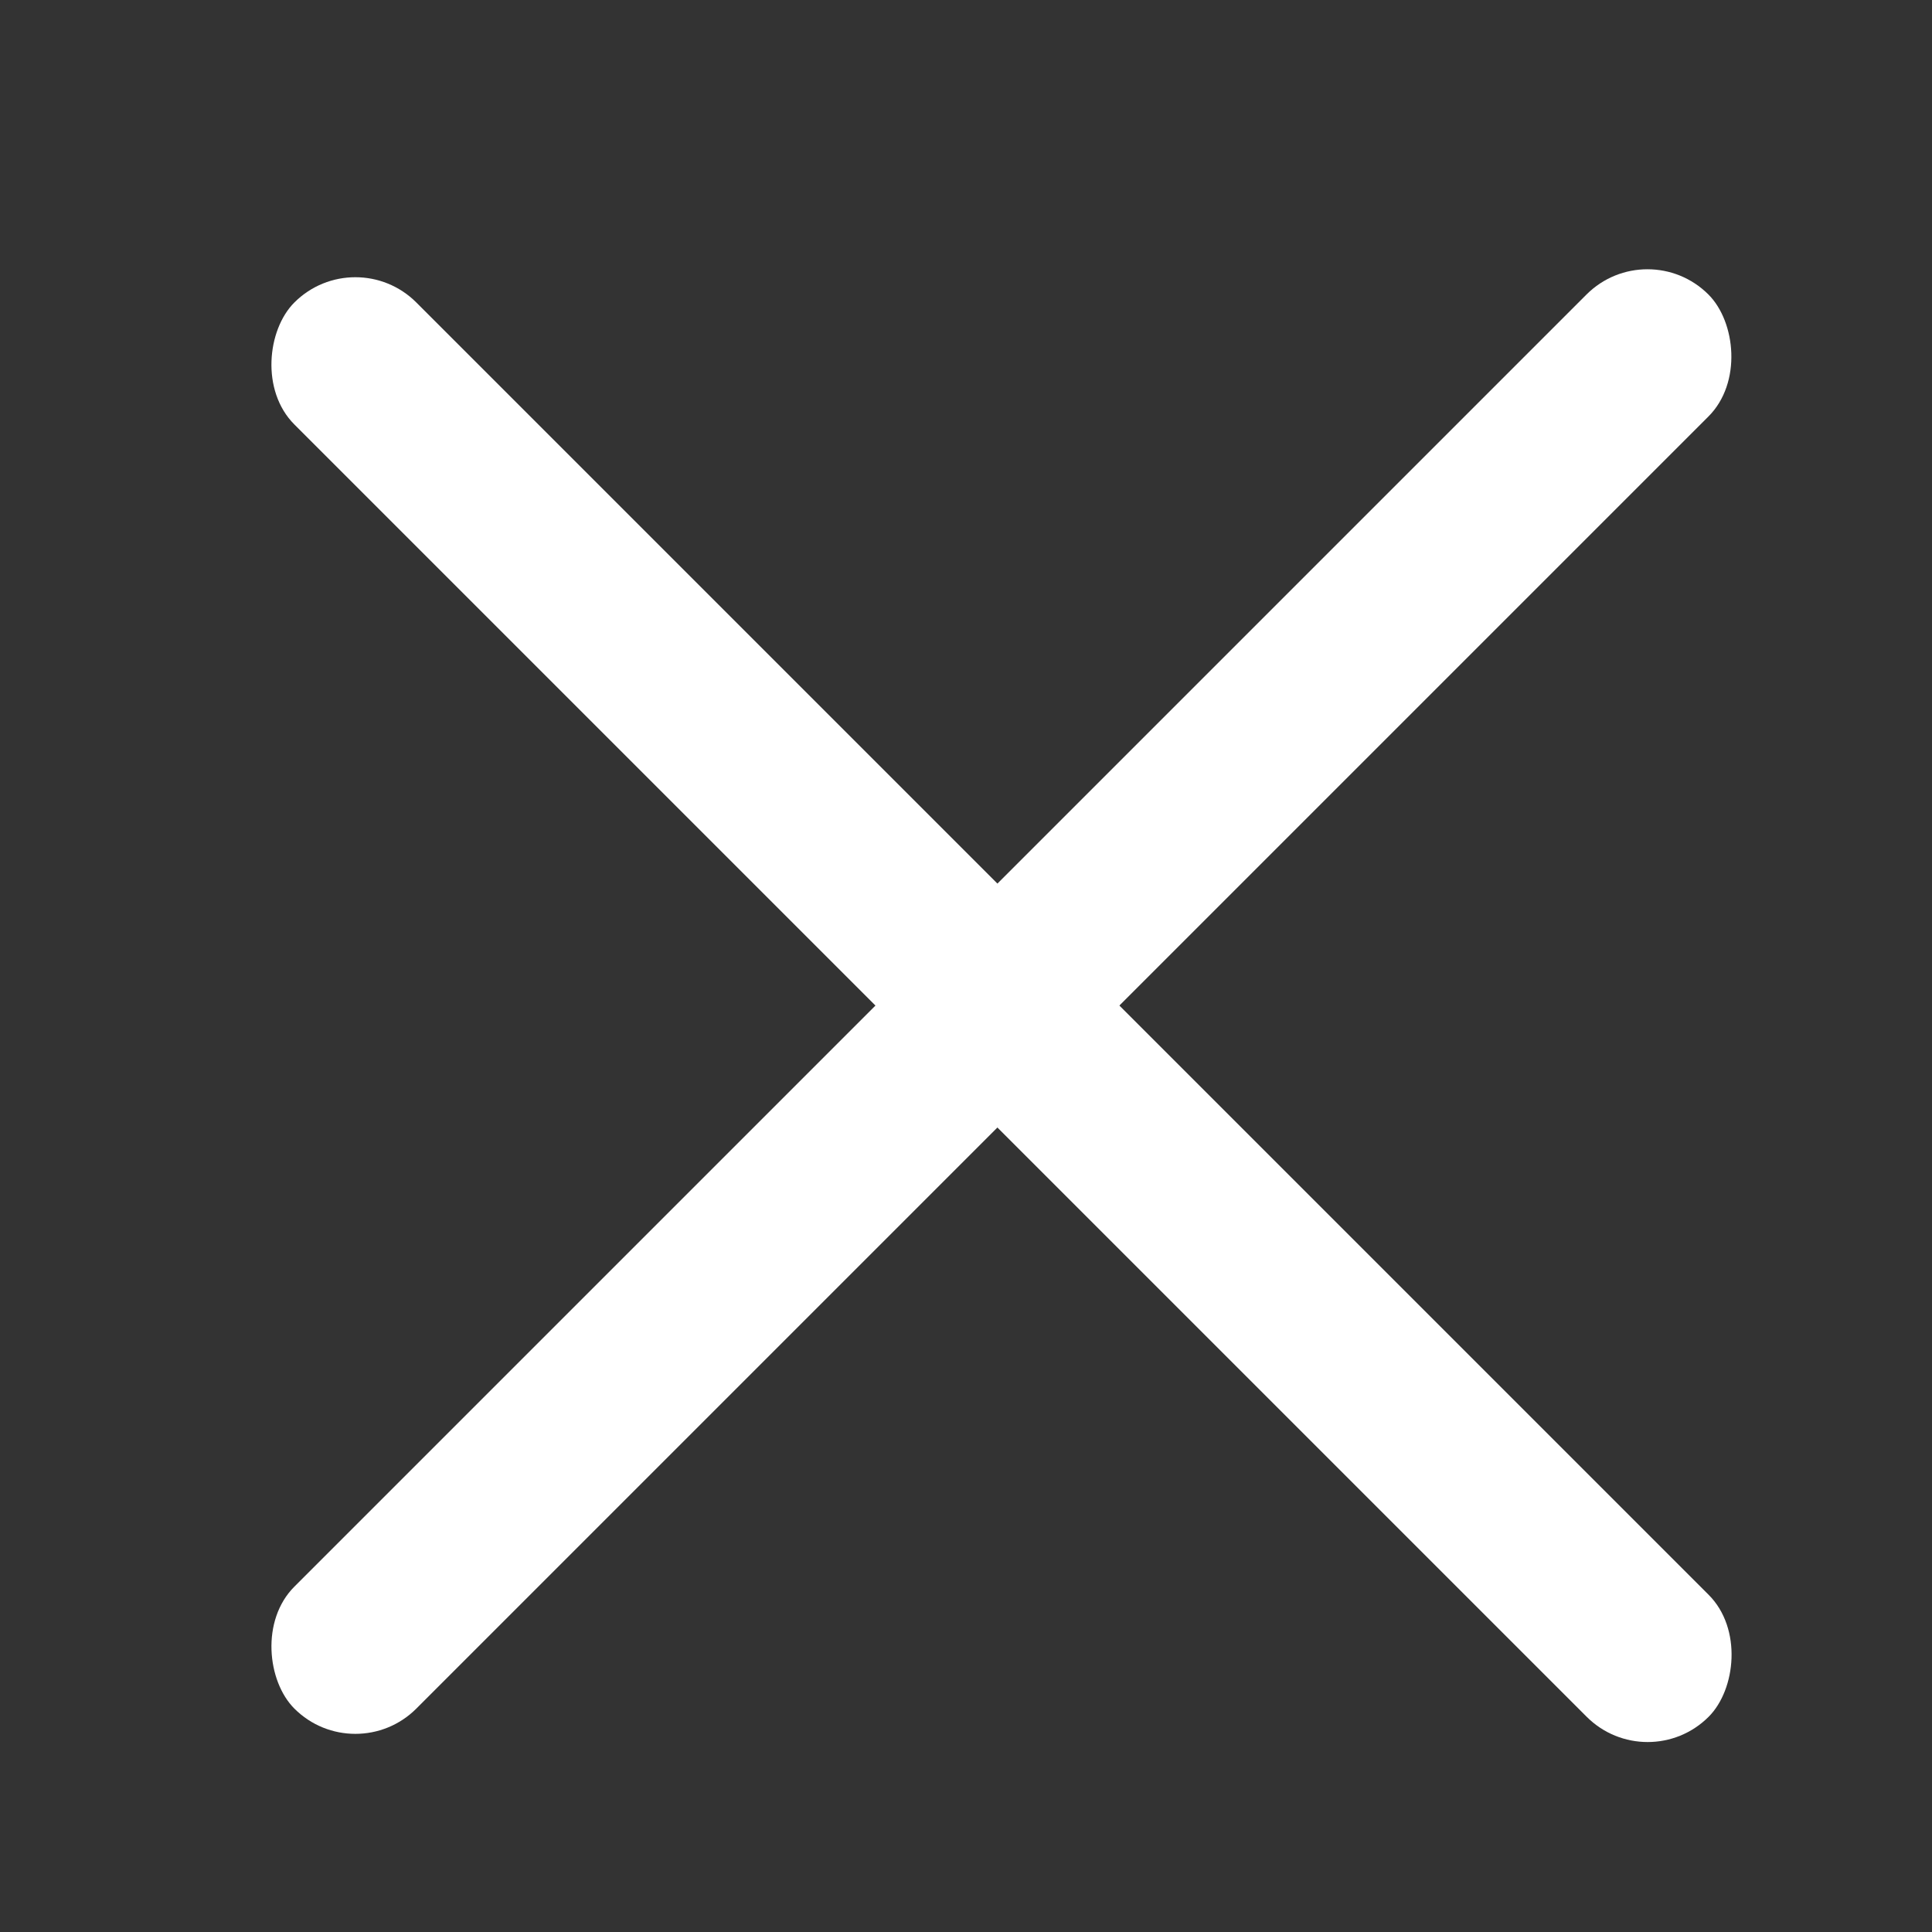 <svg width="28" height="28" viewBox="0 0 28 28" fill="none" xmlns="http://www.w3.org/2000/svg">
<rect x="0" y="0" width="28" height="28" fill="#333333" stroke="none"/>
<rect x="5.15" y="3.5" width="28.987" height="2.5" rx="1.25" transform="rotate(45 5.15 3.5)" fill="white"/>
<rect width="28.987" height="2.5" rx="1.25" transform="matrix(0.707 -0.707 -0.707 -0.707 5.15 25.646)" fill="white"/>
</svg>
